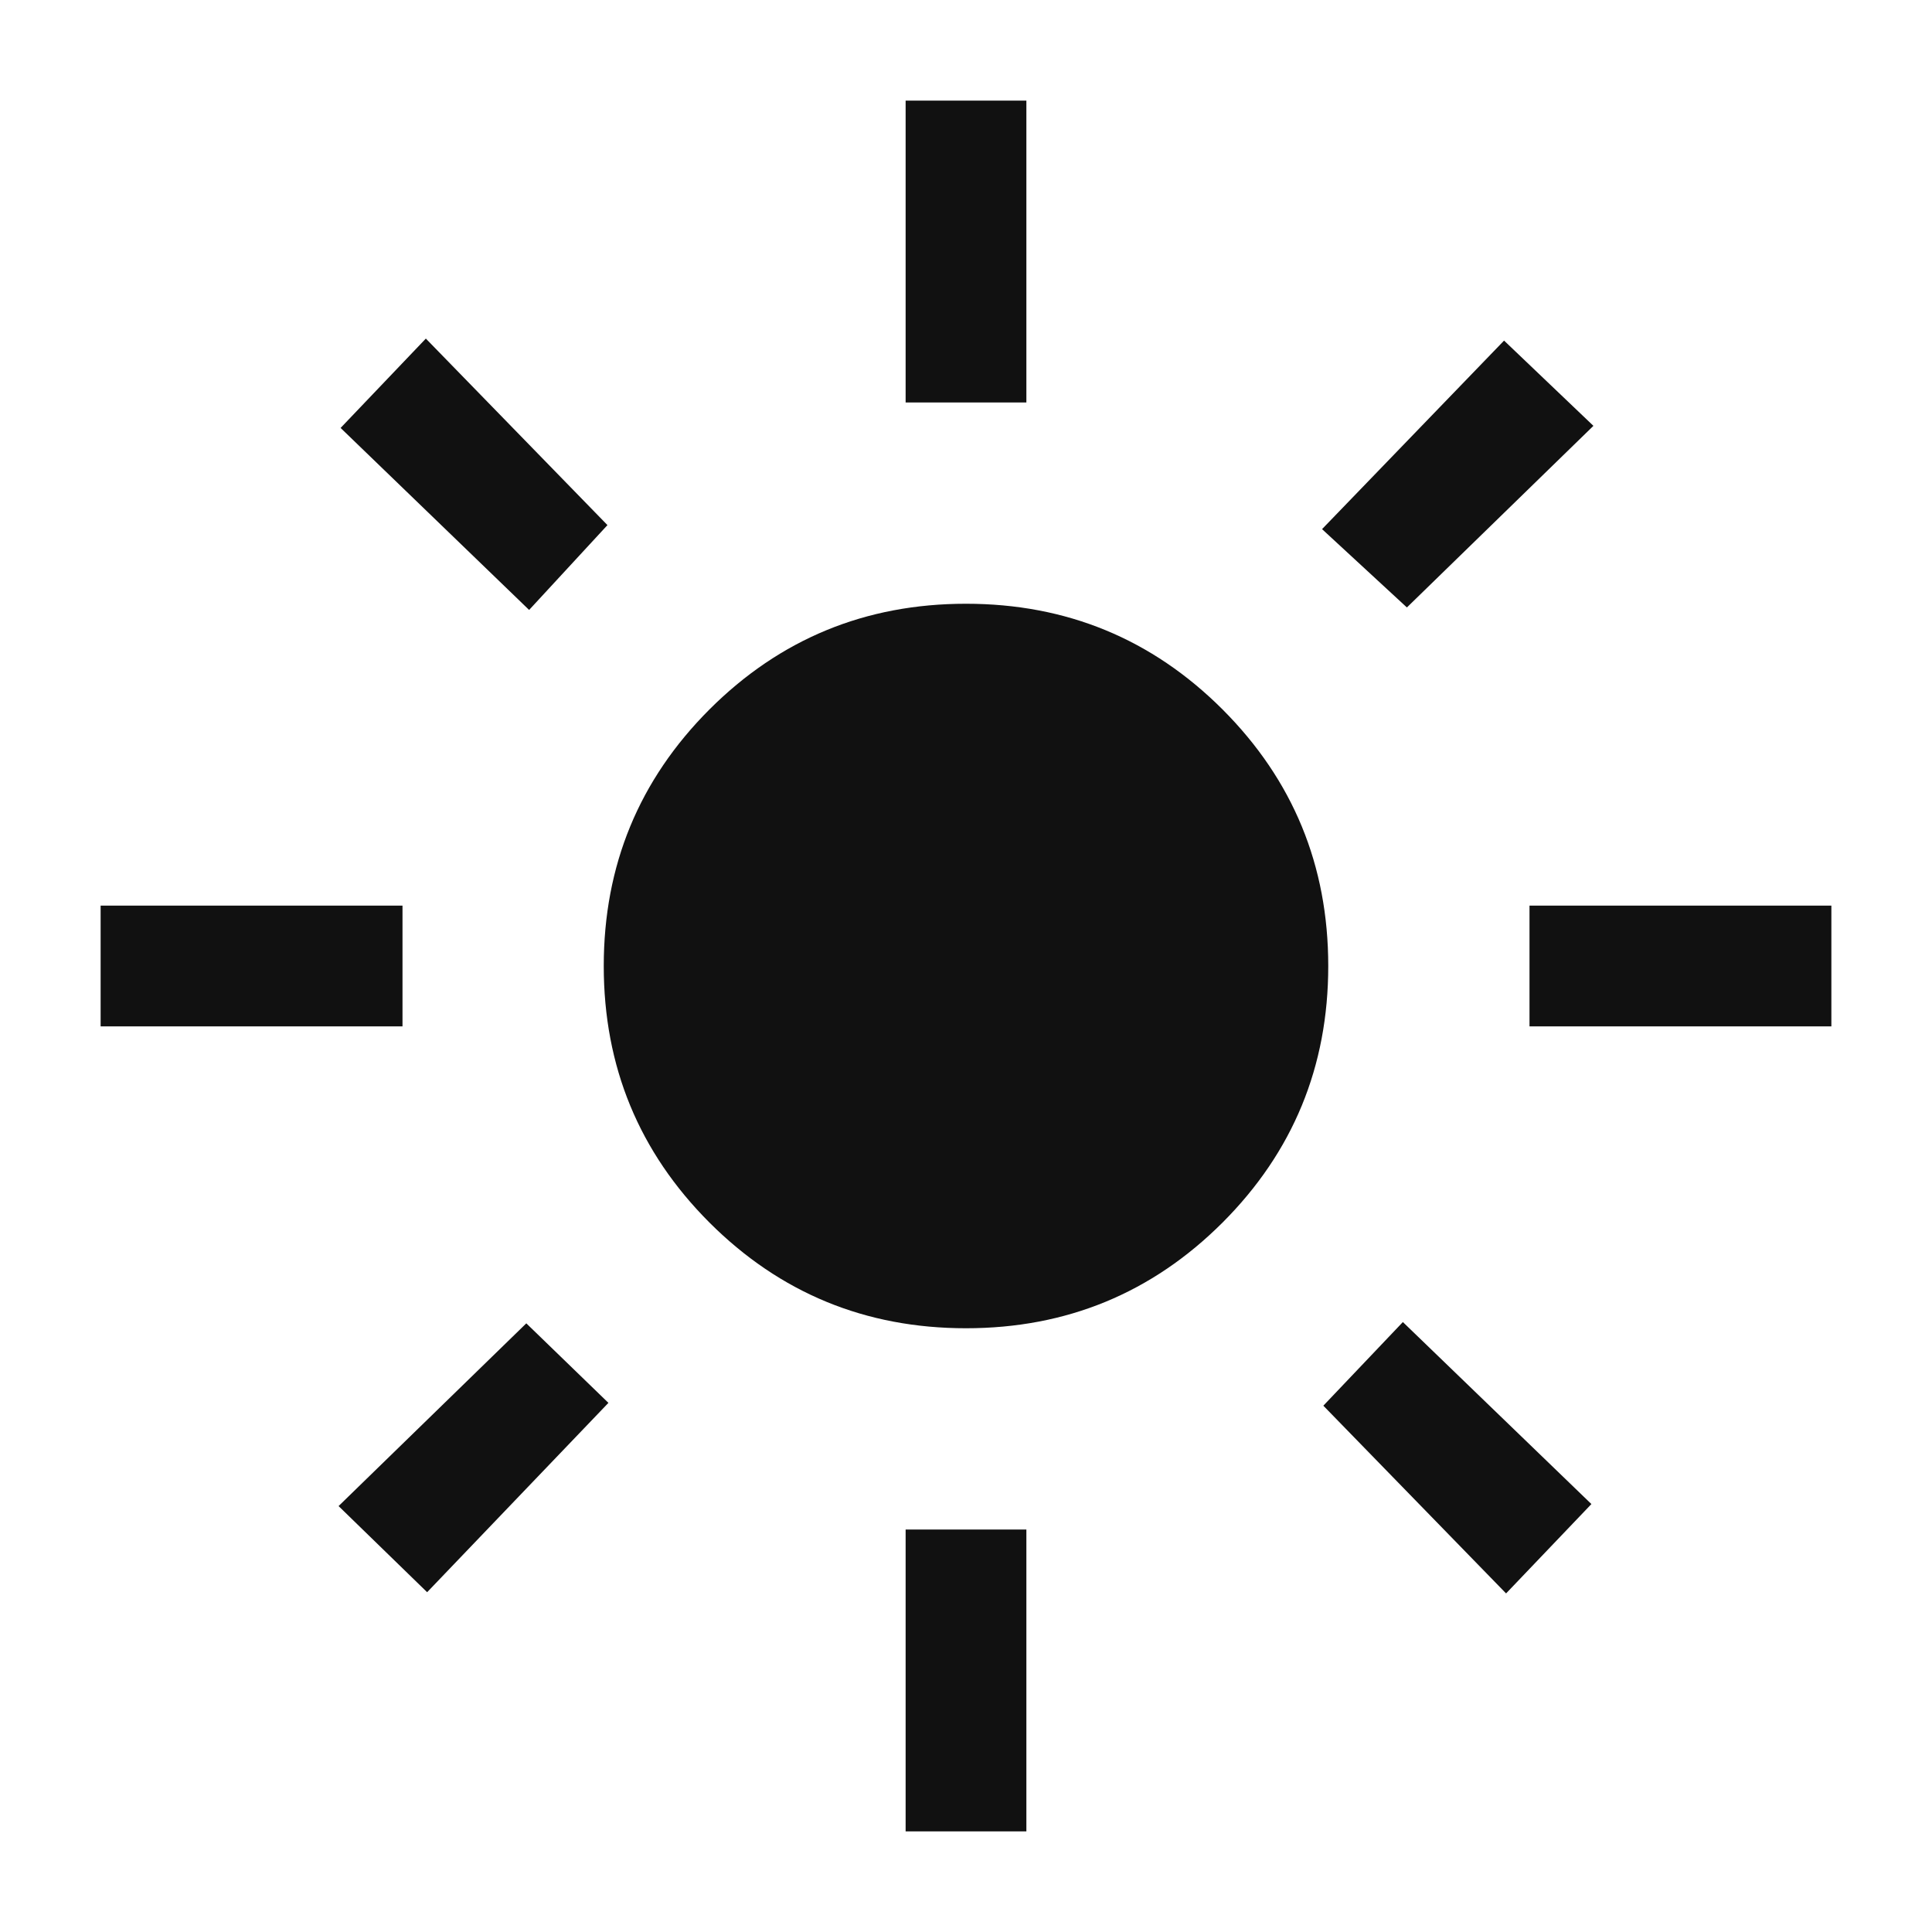 <svg width="24" height="24" viewBox="0 0 24 24" fill="none" xmlns="http://www.w3.org/2000/svg">
<mask id="mask0_121_86" style="mask-type:alpha" maskUnits="userSpaceOnUse" x="0" y="0" width="24" height="24">
<rect width="24" height="24" fill="#D9D9D9"/>
</mask>
<g mask="url(#mask0_121_86)">
<path d="M12 16.5C10.751 16.5 9.689 16.062 8.813 15.187C7.938 14.311 7.5 13.249 7.5 12C7.5 10.751 7.938 9.689 8.813 8.813C9.689 7.938 10.751 7.5 12 7.5C13.249 7.5 14.311 7.938 15.187 8.813C16.062 9.689 16.5 10.751 16.5 12C16.5 13.249 16.062 14.311 15.187 15.187C14.311 16.062 13.249 16.5 12 16.5ZM5 12.75H1.25V11.25H5V12.75ZM22.75 12.75H19V11.25H22.75V12.75ZM11.25 5V1.25H12.75V5H11.25ZM11.25 22.75V19H12.75V22.75H11.25ZM6.573 7.577L4.231 5.316L5.29 4.206L7.546 6.523L6.573 7.577ZM18.709 19.794L16.439 17.462L17.427 16.423L19.769 18.684L18.709 19.794ZM16.423 6.573L18.684 4.231L19.794 5.29L17.477 7.546L16.423 6.573ZM4.206 18.709L6.538 16.439L7.558 17.427L5.306 19.779L4.206 18.709Z" fill="#111111"/>
</g>
</svg>
